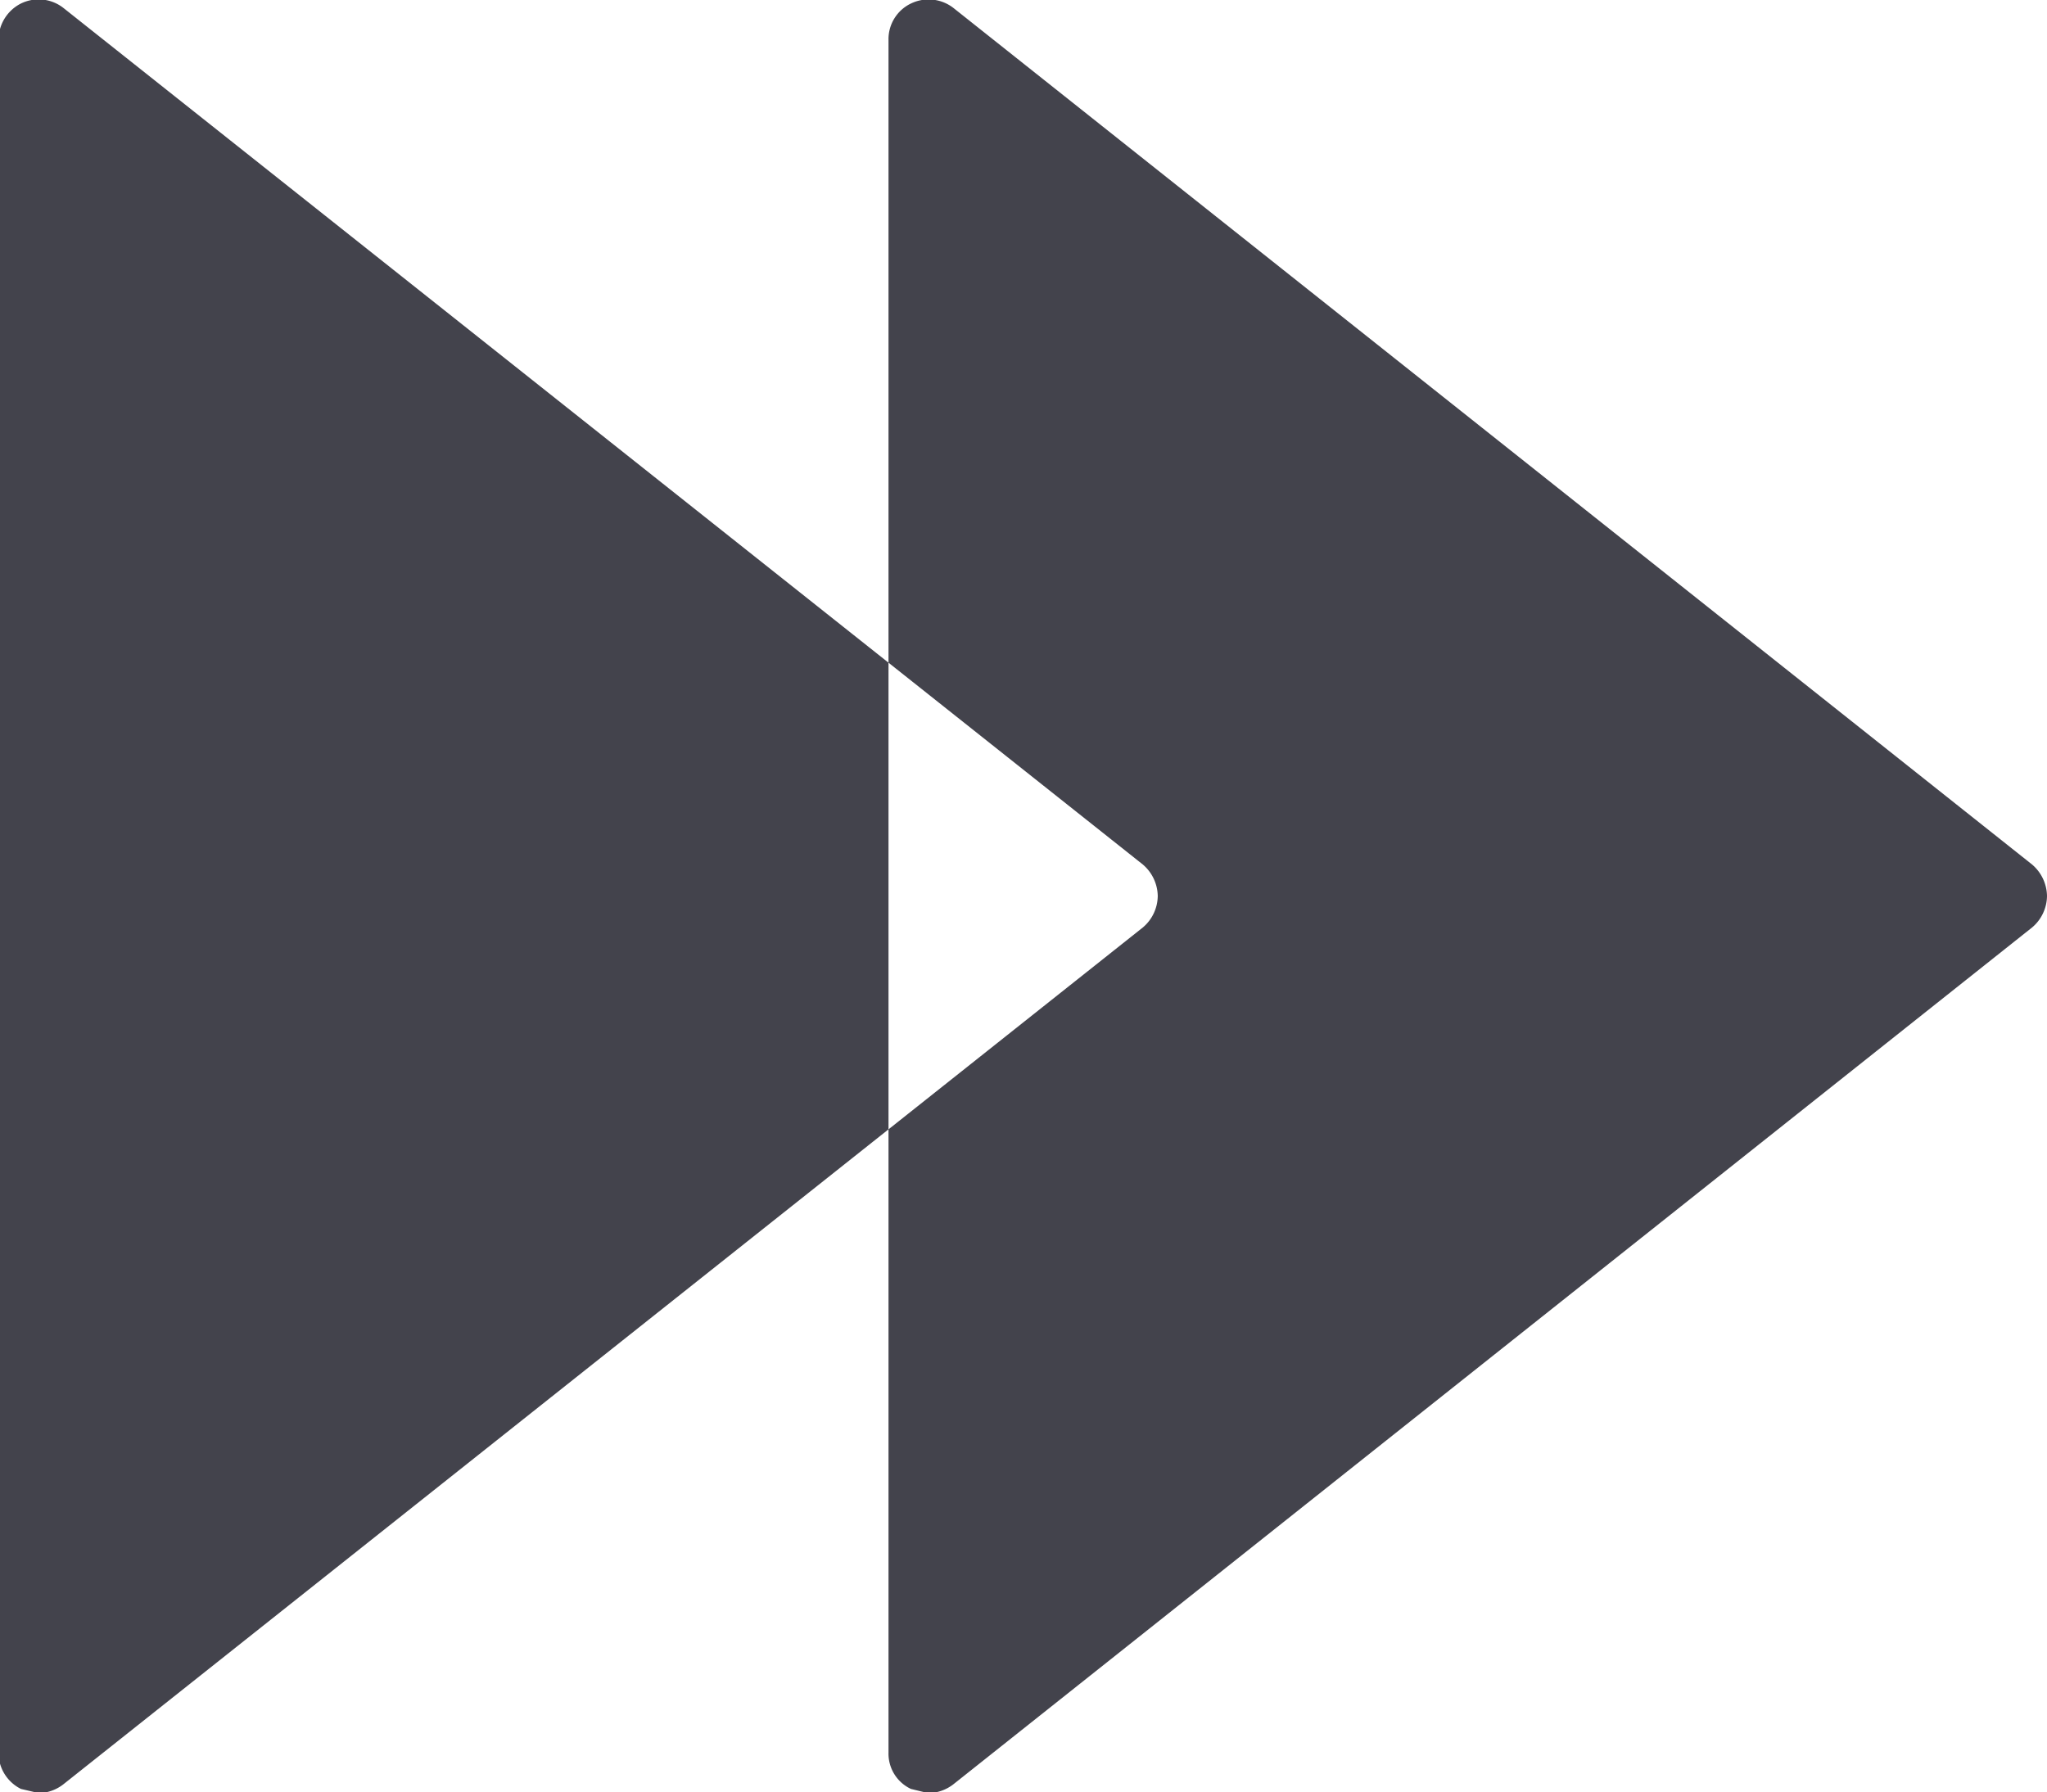 <svg xmlns="http://www.w3.org/2000/svg" width="27.37" height="23.968" viewBox="0 0 27.37 23.968">
<defs>
    <style>
      .cls-1 {
        fill: #43434c;
        fill-rule: evenodd;
      }
    </style>
  </defs>
  <path id="move_forward" data-name="move forward" class="cls-1" d="M1162.37,757.141a0.541,0.541,0,0,1,.57.061l14.42,11.453a0.565,0.565,0,0,1,.2.421,0.559,0.559,0,0,1-.2.422l-14.42,11.456a0.561,0.561,0,0,1-.34.12l-0.23-.056a0.521,0.521,0,0,1-.3-0.485V757.627A0.528,0.528,0,0,1,1162.37,757.141Zm-11.9,0a0.537,0.537,0,0,1,.57.061l14.43,11.453a0.565,0.565,0,0,1,.2.421,0.559,0.559,0,0,1-.2.422l-14.43,11.456a0.556,0.556,0,0,1-.33.12l-0.24-.056a0.541,0.541,0,0,1-.3-0.486V757.627A0.546,0.546,0,0,1,1150.47,757.141Z" transform="translate(-1150.19 -757.094)"/>
</svg>
